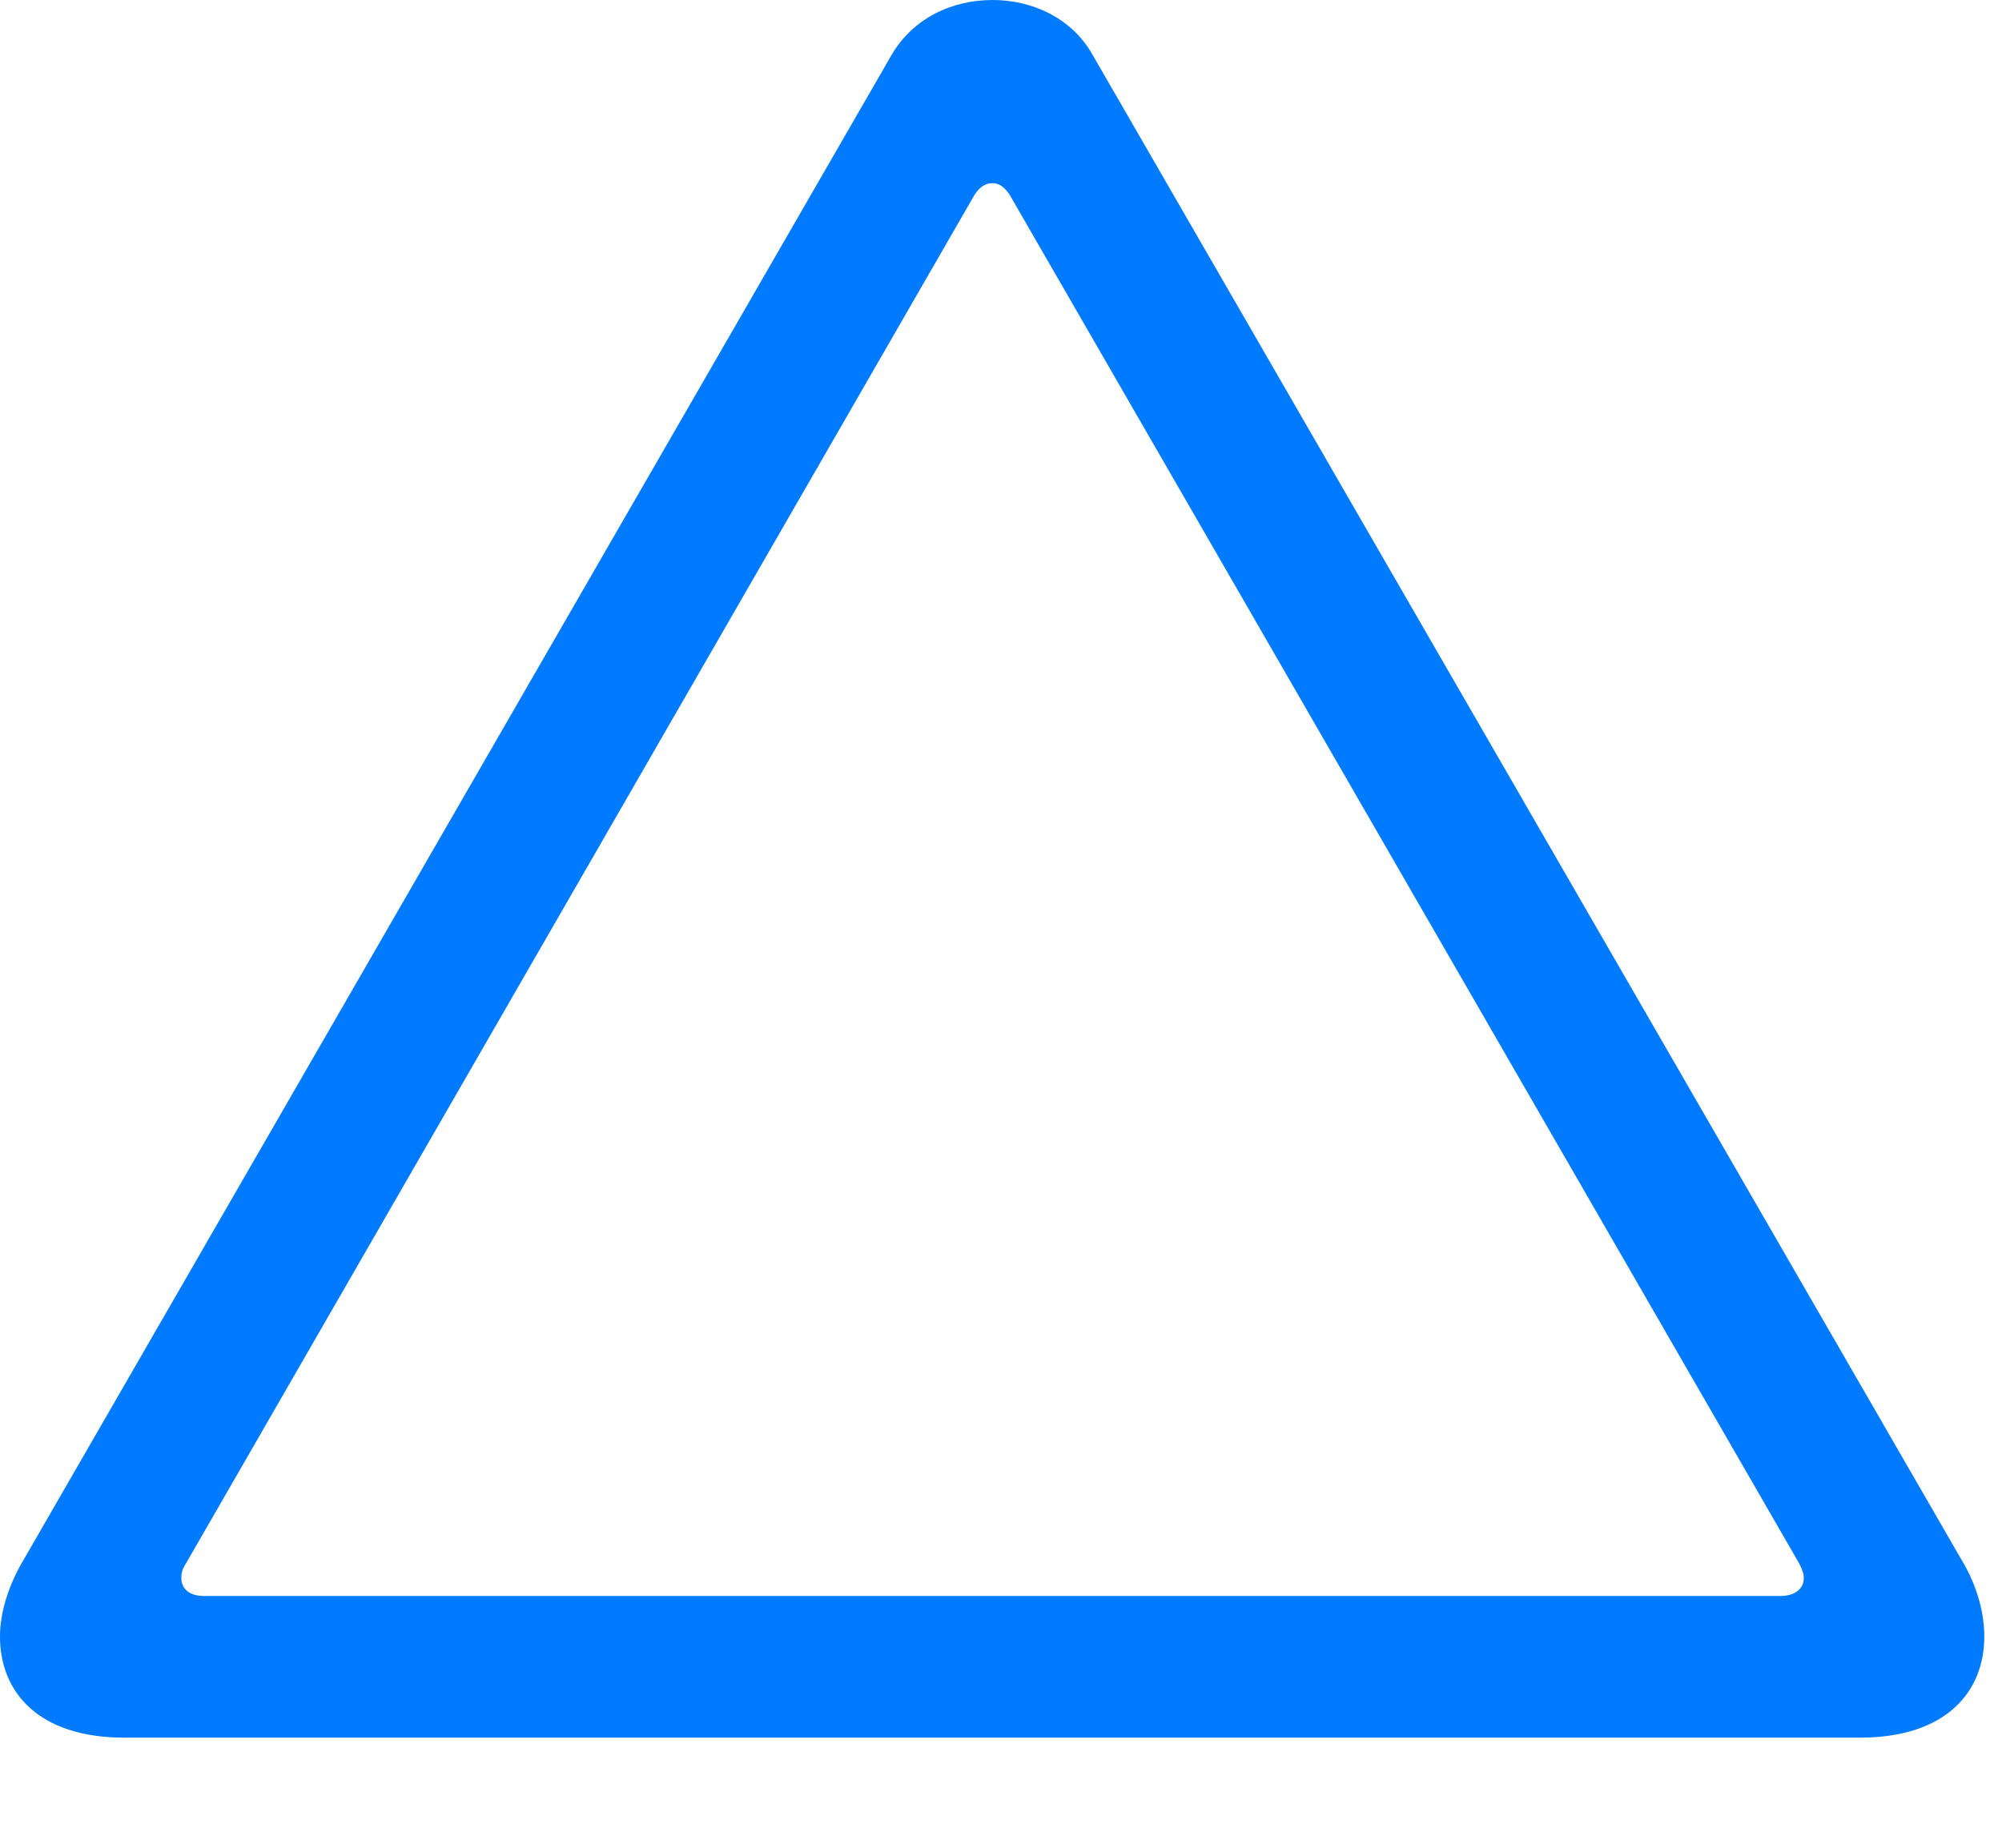 <svg width="26" height="24" viewBox="0 0 26 24" fill="none" xmlns="http://www.w3.org/2000/svg">
<path d="M1.617 22.57H24.152C25.289 22.57 25.77 21.961 25.77 21.258C25.77 20.965 25.688 20.648 25.523 20.344L14.191 0.715C13.922 0.234 13.406 0 12.891 0C12.363 0 11.859 0.234 11.578 0.715L0.258 20.344C0.094 20.648 0 20.965 0 21.258C0 21.961 0.48 22.57 1.617 22.57ZM2.648 20.73C2.461 20.73 2.355 20.637 2.355 20.496C2.355 20.438 2.367 20.379 2.414 20.309L12.656 2.531C12.727 2.426 12.797 2.379 12.891 2.379C12.973 2.379 13.043 2.426 13.113 2.531L23.367 20.309C23.402 20.379 23.426 20.438 23.426 20.496C23.426 20.637 23.309 20.73 23.121 20.73H2.648Z" fill="#007AFF"/>
</svg>

